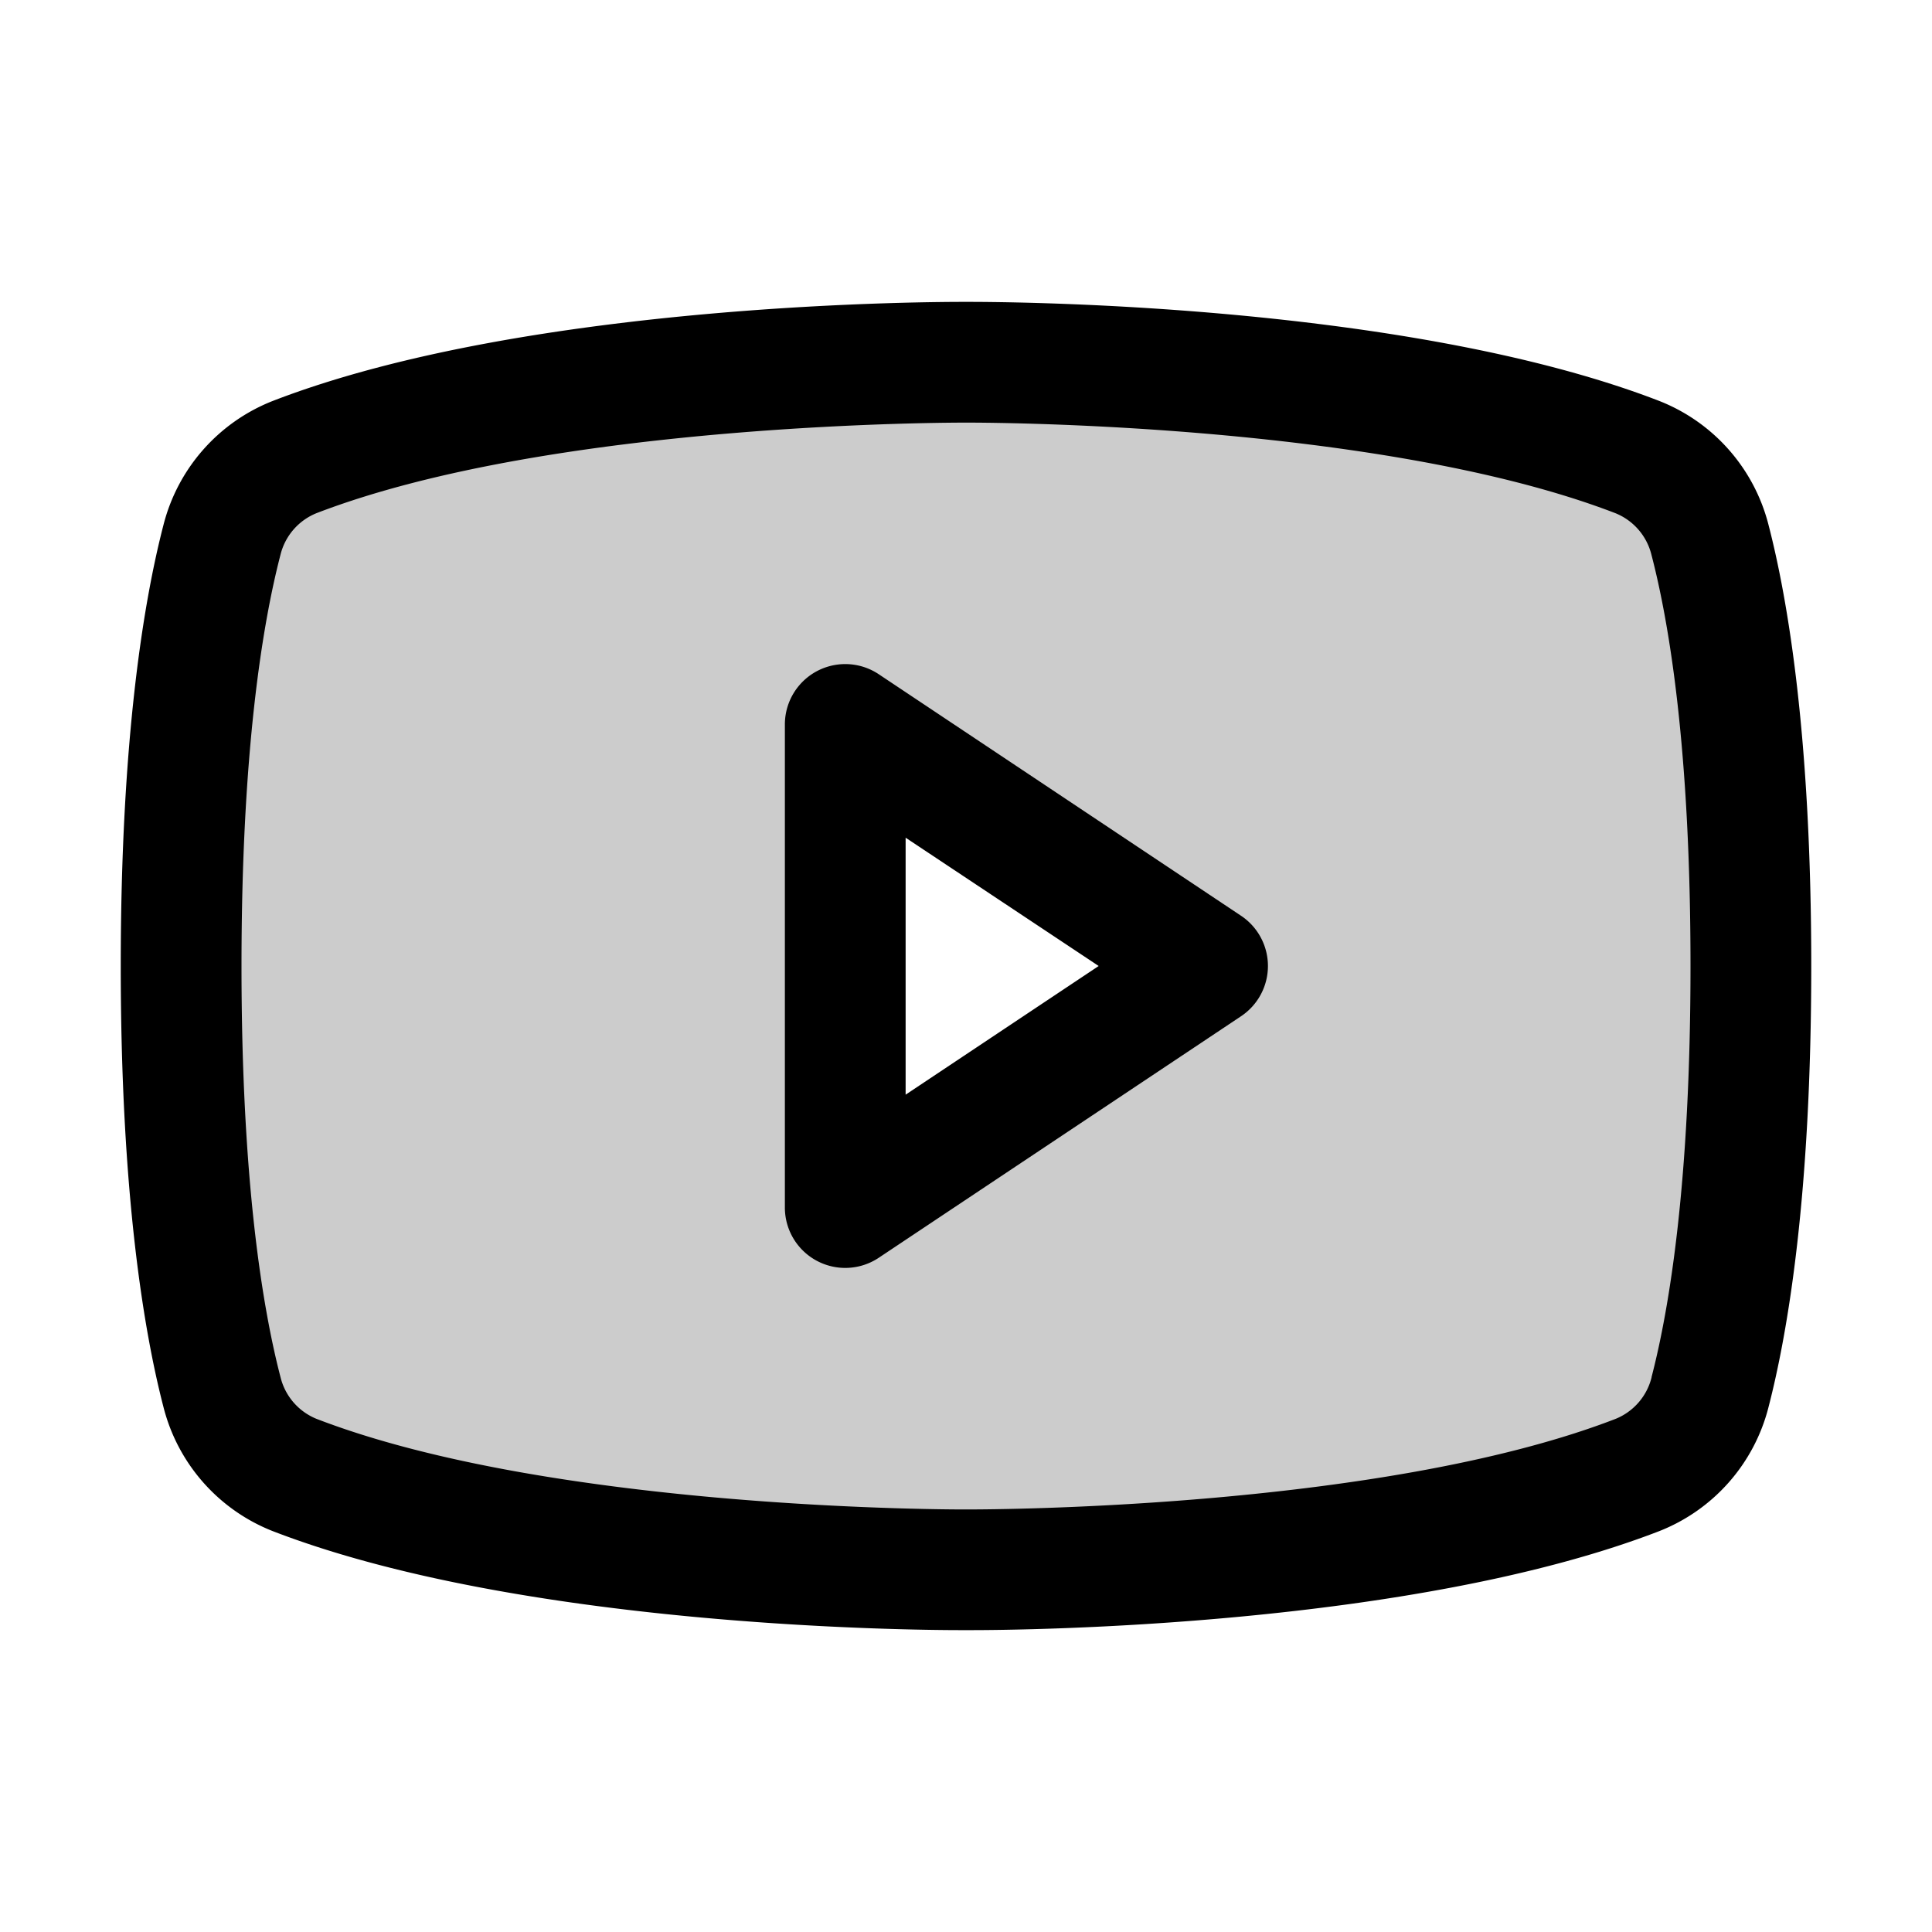 <svg fill="currentColor" viewBox="0 0 256 256" xmlns="http://www.w3.org/2000/svg">
  <path d="M226.59 71.53a16 16 0 0 0-9.63-11C183.48 47.65 128 48 128 48s-55.48-.35-89 12.58a16 16 0 0 0-9.63 11C27.07 80.54 24 98.09 24 128s3.07 47.46 5.41 56.47A16 16 0 0 0 39 195.42C72.52 208.35 128 208 128 208s55.48.35 89-12.58a16 16 0 0 0 9.63-10.95c2.34-9 5.41-26.56 5.41-56.47s-3.11-47.46-5.45-56.47ZM112 160V96l48 32Z" opacity=".2"/>
  <path d="m164.44 121.34-48-32A8 8 0 0 0 104 96v64a8 8 0 0 0 12.44 6.66l48-32a8 8 0 0 0 0-13.32ZM120 145.05V111l25.58 17Zm114.33-75.53a24 24 0 0 0-14.49-16.4C185.56 39.88 131 40 128 40s-57.56-.12-91.84 13.12a24 24 0 0 0-14.49 16.4C19.08 79.5 16 97.74 16 128s3.08 48.5 5.67 58.48a24 24 0 0 0 14.49 16.41C69 215.56 120.4 216 127.34 216h1.32c6.94 0 58.37-.44 91.18-13.11a24 24 0 0 0 14.49-16.41c2.59-10 5.67-28.22 5.67-58.48s-3.08-48.5-5.67-58.48Zm-15.49 113a8 8 0 0 1-4.77 5.49c-31.65 12.22-85.48 12-86.12 12s-54.37.18-86-12a8 8 0 0 1-4.77-5.49C34.8 173.39 32 156.57 32 128s2.8-45.39 5.16-54.47A8 8 0 0 1 41.93 68c31.65-12.18 85.47-12 86.12-12s54.37-.18 86 12a8 8 0 0 1 4.77 5.49C221.2 82.61 224 99.43 224 128s-2.8 45.39-5.16 54.47Z"/>
</svg>
